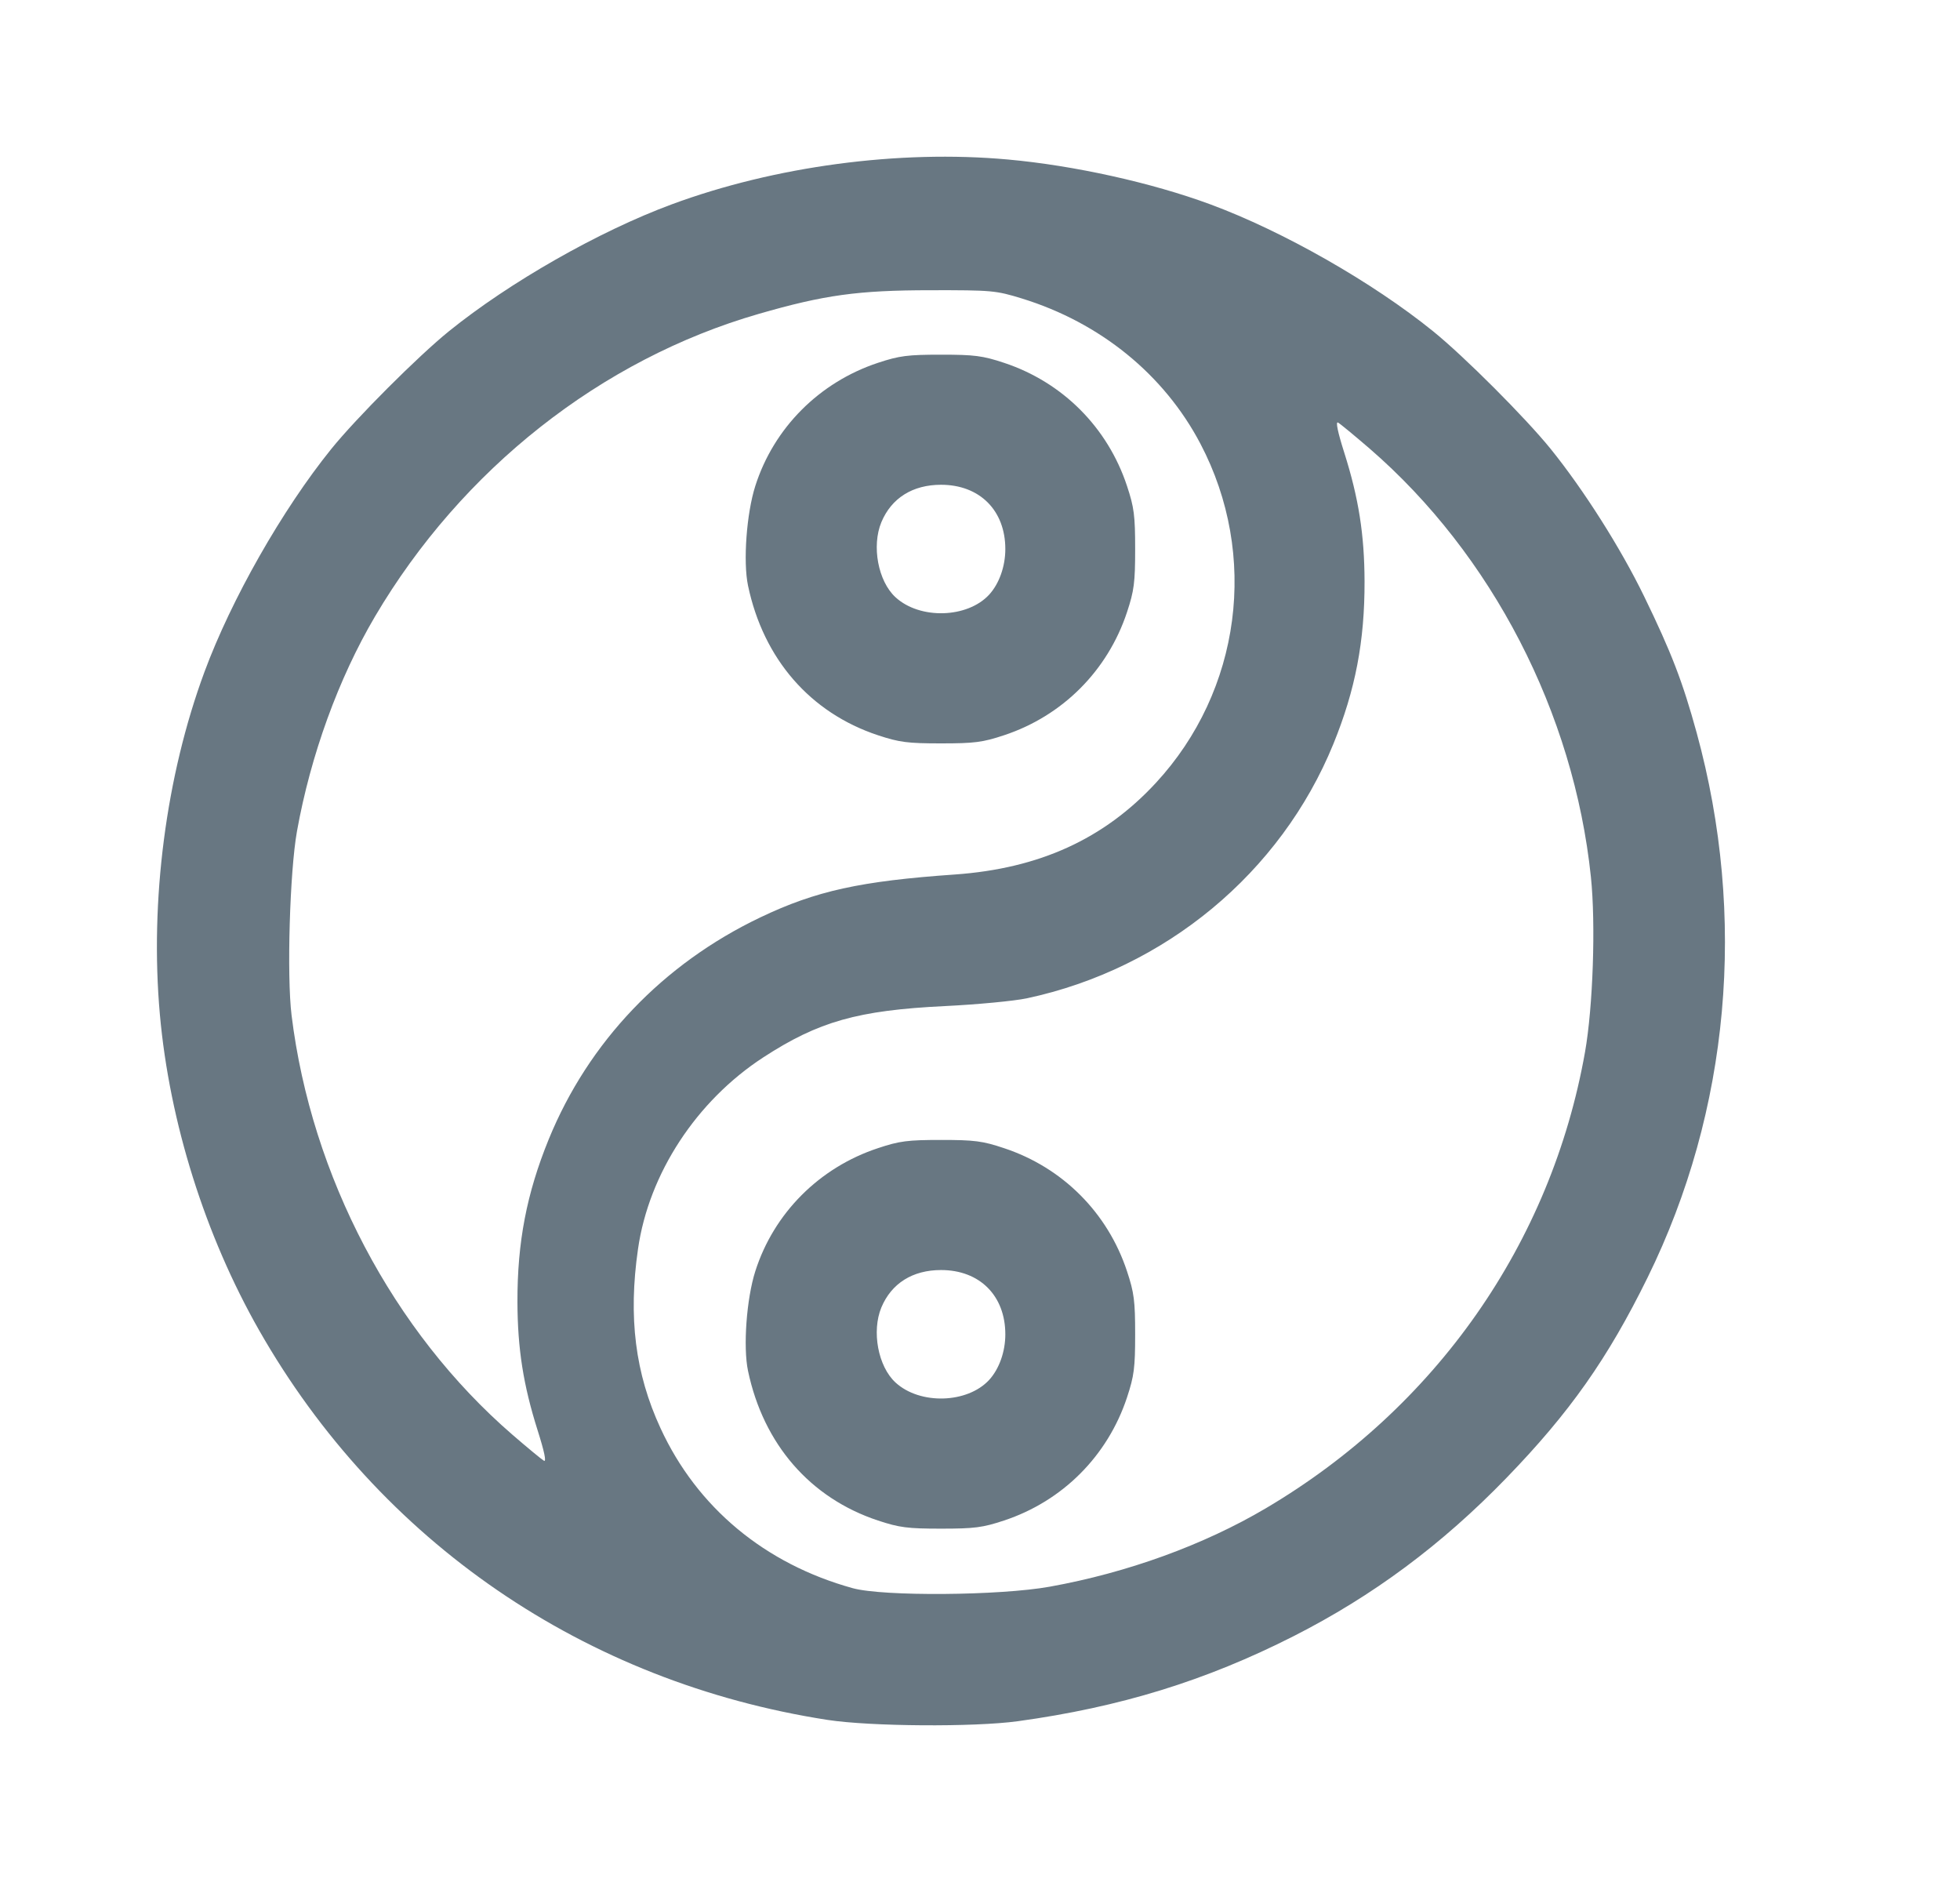 <svg width="25" height="24" viewBox="0 0 25 24" fill="none" xmlns="http://www.w3.org/2000/svg">
<path fill-rule="evenodd" clip-rule="evenodd" d="M2.039 12.935C2.162 14.311 2.616 15.755 3.306 16.966C4.843 19.662 7.458 21.453 10.556 21.933C11.104 22.017 12.42 22.026 12.98 21.95C14.289 21.77 15.378 21.434 16.498 20.866C17.511 20.352 18.39 19.699 19.214 18.848C20.022 18.014 20.507 17.325 21.015 16.292C22.062 14.163 22.285 11.694 21.641 9.344C21.463 8.695 21.318 8.318 20.971 7.605C20.67 6.986 20.201 6.248 19.78 5.726C19.459 5.329 18.677 4.546 18.28 4.225C17.508 3.6 16.365 2.949 15.438 2.606C14.691 2.33 13.699 2.11 12.855 2.034C11.466 1.908 9.881 2.12 8.568 2.606C7.64 2.949 6.498 3.6 5.725 4.225C5.329 4.546 4.546 5.329 4.225 5.726C3.601 6.499 2.95 7.643 2.607 8.571C2.117 9.897 1.91 11.487 2.039 12.935ZM3.788 10.6C3.962 9.631 4.318 8.651 4.783 7.862C5.891 5.984 7.668 4.583 9.677 4.003C10.516 3.761 10.942 3.702 11.866 3.701C12.653 3.7 12.701 3.704 13.036 3.807C14.036 4.116 14.848 4.777 15.311 5.658C16.058 7.079 15.83 8.809 14.743 9.984C14.081 10.7 13.255 11.076 12.179 11.152C10.974 11.236 10.407 11.361 9.7 11.698C8.455 12.292 7.506 13.287 6.999 14.529C6.718 15.218 6.598 15.84 6.6 16.604C6.602 17.201 6.675 17.664 6.858 18.242C6.943 18.51 6.972 18.647 6.938 18.628C6.91 18.612 6.729 18.463 6.536 18.296C5.014 16.98 3.971 14.999 3.719 12.947C3.657 12.443 3.696 11.113 3.788 10.6ZM8.138 15.927C8.276 14.967 8.882 14.04 9.736 13.484C10.44 13.026 10.942 12.884 12.051 12.83C12.465 12.81 12.936 12.765 13.097 12.731C14.862 12.354 16.336 11.131 17.007 9.488C17.288 8.799 17.407 8.177 17.405 7.413C17.403 6.817 17.33 6.353 17.147 5.775C17.062 5.508 17.034 5.37 17.067 5.389C17.096 5.405 17.277 5.555 17.47 5.721C19.03 7.071 20.074 9.091 20.292 11.182C20.355 11.782 20.319 12.84 20.217 13.417C19.785 15.853 18.316 17.952 16.146 19.234C15.352 19.703 14.379 20.056 13.39 20.234C12.753 20.349 11.263 20.36 10.876 20.253C9.755 19.943 8.891 19.224 8.425 18.213C8.102 17.515 8.012 16.798 8.138 15.927ZM9.541 17.482C9.738 18.418 10.335 19.104 11.198 19.39C11.473 19.481 11.578 19.494 12.003 19.494C12.428 19.494 12.533 19.481 12.807 19.39C13.553 19.143 14.128 18.567 14.375 17.821C14.466 17.546 14.479 17.441 14.479 17.016C14.479 16.591 14.466 16.485 14.375 16.211C14.128 15.464 13.553 14.889 12.807 14.642C12.533 14.55 12.428 14.537 12.003 14.537C11.578 14.537 11.473 14.55 11.198 14.642C10.45 14.889 9.87 15.471 9.634 16.211C9.522 16.562 9.477 17.177 9.541 17.482ZM9.541 7.468C9.738 8.404 10.335 9.09 11.198 9.376C11.473 9.467 11.578 9.48 12.003 9.48C12.428 9.48 12.533 9.467 12.807 9.376C13.553 9.129 14.128 8.553 14.375 7.807C14.466 7.532 14.479 7.427 14.479 7.002C14.479 6.576 14.466 6.471 14.375 6.197C14.128 5.45 13.553 4.874 12.807 4.627C12.533 4.536 12.428 4.523 12.003 4.523C11.578 4.523 11.473 4.536 11.198 4.627C10.45 4.875 9.87 5.457 9.634 6.197C9.522 6.548 9.477 7.163 9.541 7.468ZM11.242 16.673C11.371 16.365 11.641 16.196 12.003 16.196C12.496 16.196 12.823 16.523 12.823 17.016C12.823 17.237 12.745 17.457 12.617 17.597C12.339 17.899 11.732 17.916 11.422 17.63C11.2 17.426 11.116 16.977 11.242 16.673ZM11.242 6.659C11.371 6.351 11.641 6.182 12.003 6.182C12.496 6.182 12.823 6.509 12.823 7.002C12.823 7.223 12.745 7.443 12.617 7.583C12.339 7.885 11.732 7.902 11.422 7.616C11.2 7.412 11.116 6.963 11.242 6.659Z" fill="#687782"/>
</svg>
